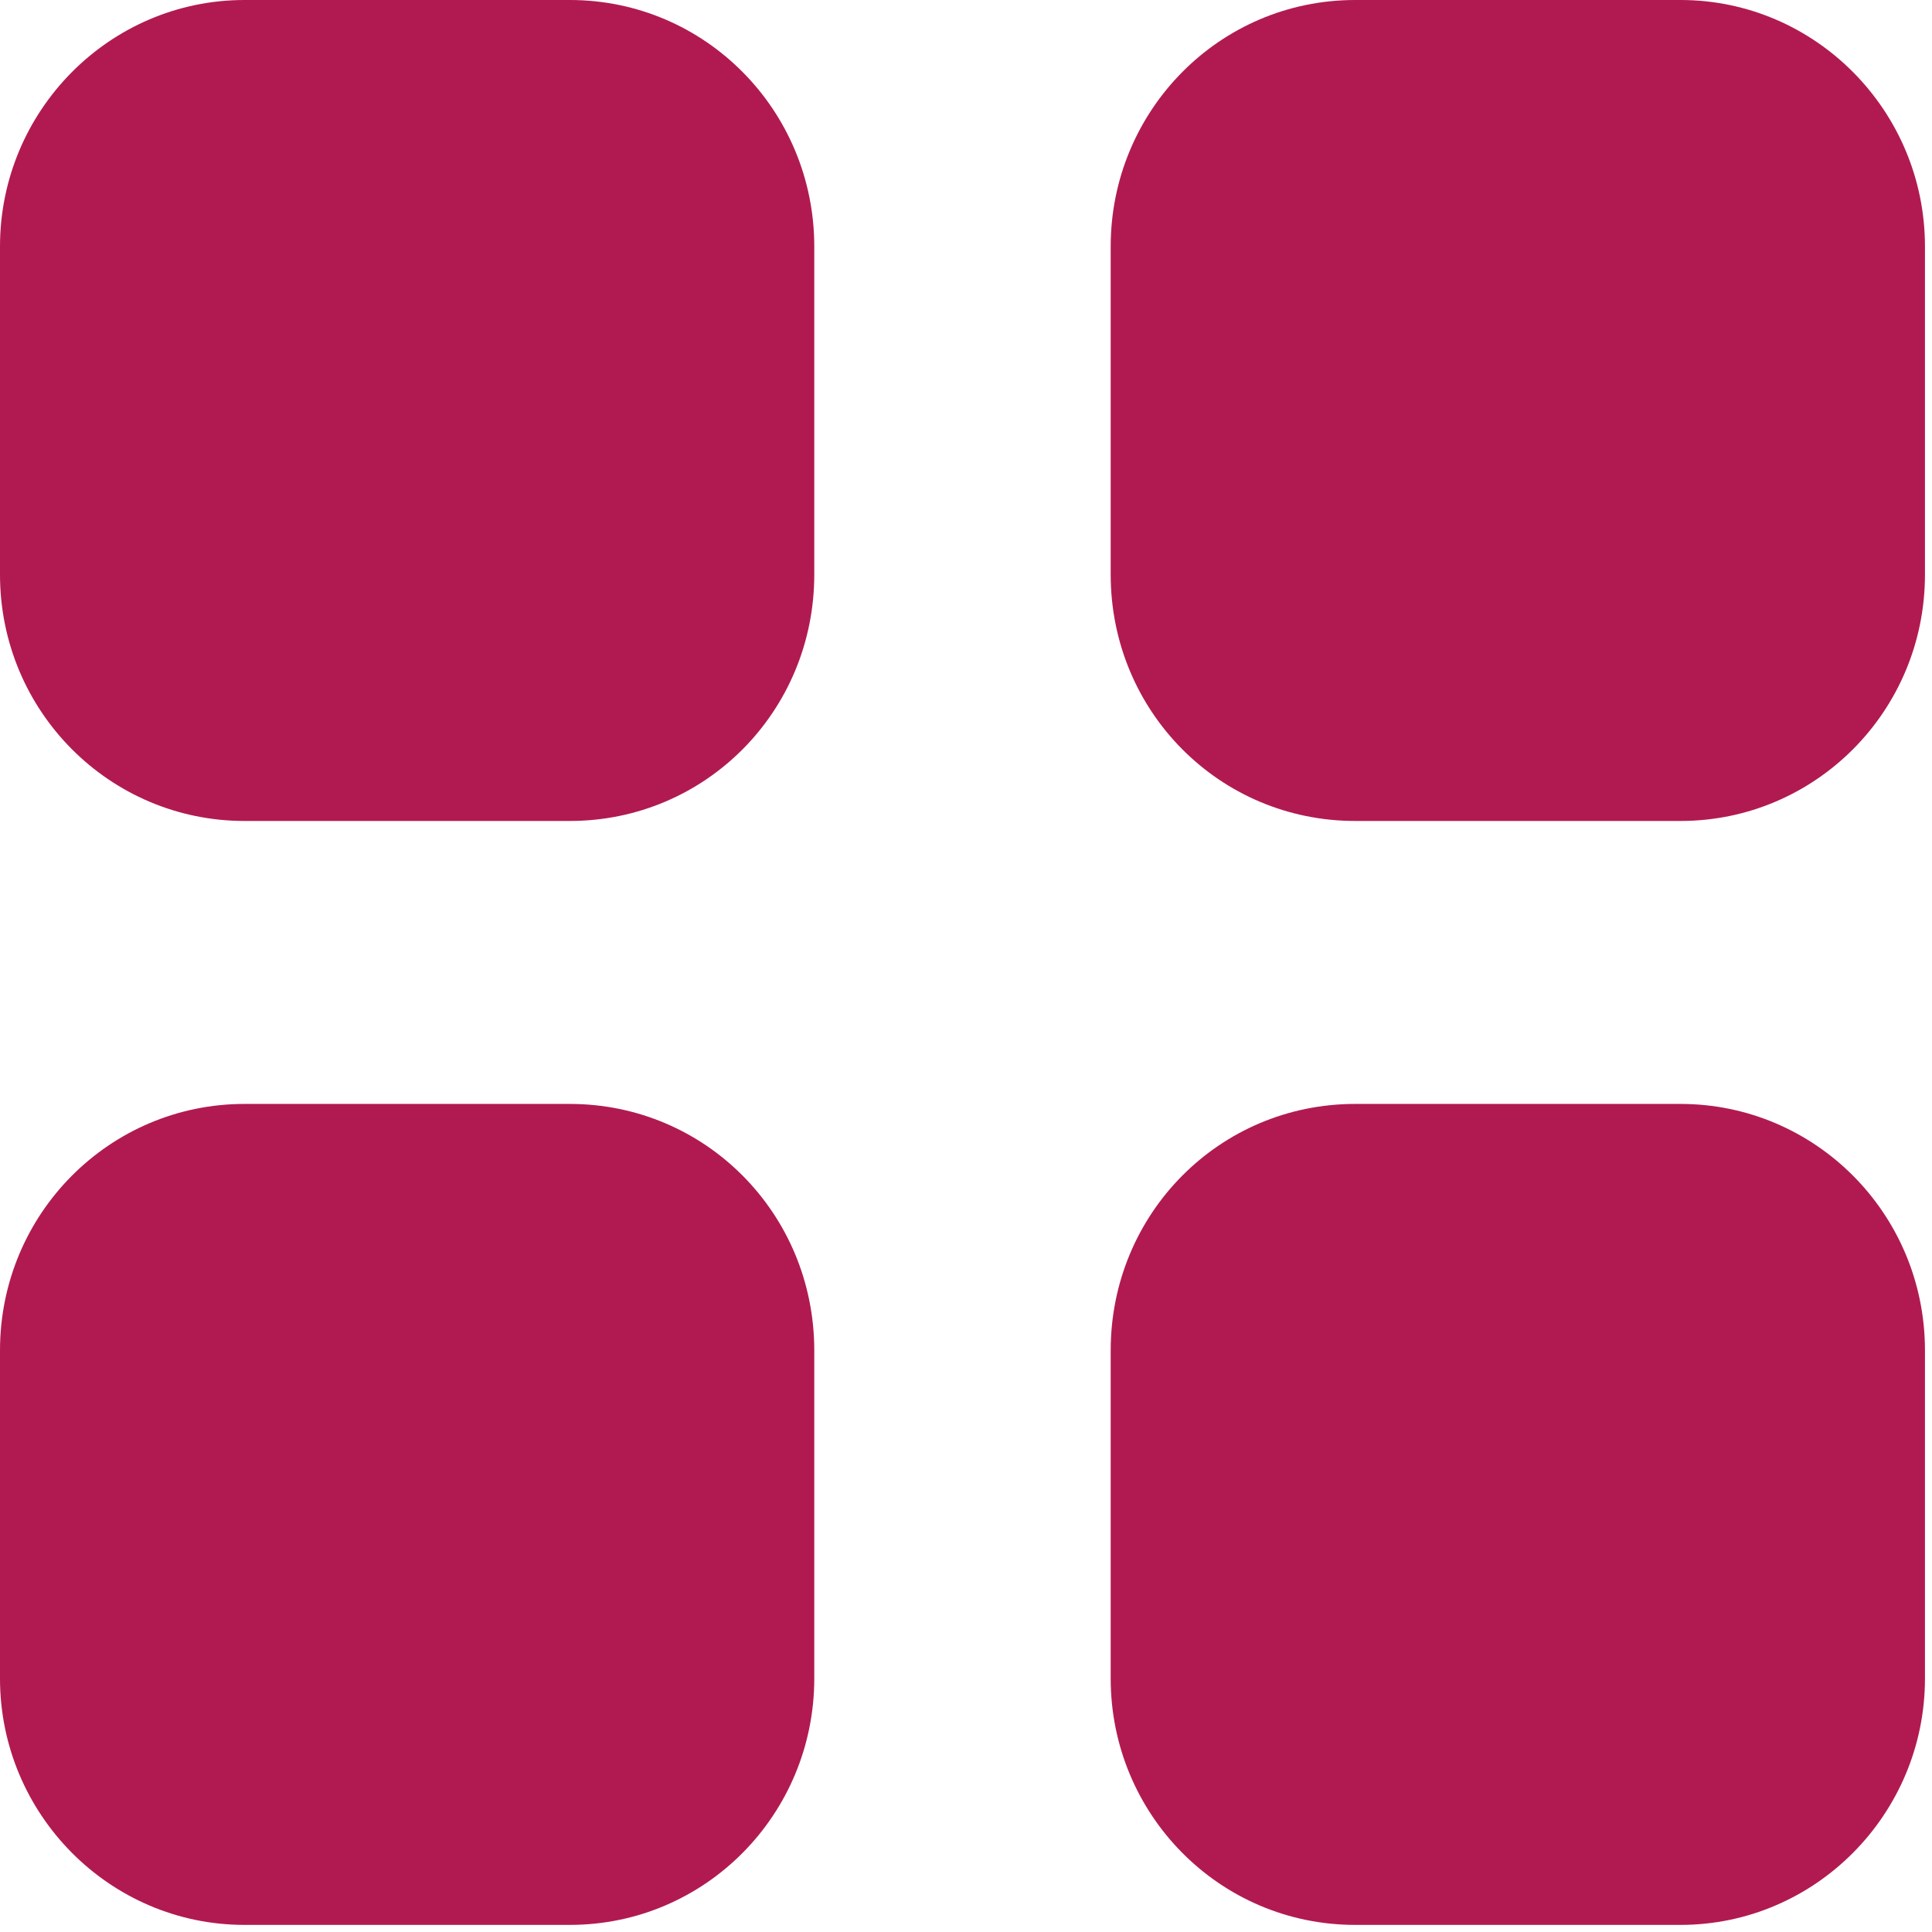 <svg width="28" height="28" viewBox="0 0 28 28" fill="none" xmlns="http://www.w3.org/2000/svg">
    <path d="M8.258 15.999C10.224 15.999 11.801 17.59 11.801 19.571V24.326C11.801 26.293 10.224 27.897 8.258 27.897H3.543C1.59 27.897 0 26.293 0 24.326V19.571C0 17.59 1.59 15.999 3.543 15.999H8.258ZM24.355 15.999C26.307 15.999 27.898 17.59 27.898 19.571V24.326C27.898 26.293 26.307 27.897 24.355 27.897H19.64C17.673 27.897 16.097 26.293 16.097 24.326V19.571C16.097 17.59 17.673 15.999 19.64 15.999H24.355ZM8.258 0C10.224 0 11.801 1.604 11.801 3.572V8.327C11.801 10.308 10.224 11.898 8.258 11.898H3.543C1.59 11.898 0 10.308 0 8.327V3.572C0 1.604 1.59 0 3.543 0H8.258ZM24.355 0C26.307 0 27.898 1.604 27.898 3.572V8.327C27.898 10.308 26.307 11.898 24.355 11.898H19.64C17.673 11.898 16.097 10.308 16.097 8.327V3.572C16.097 1.604 17.673 0 19.64 0H24.355Z" fill="#B11A50"/>
    </svg>
    